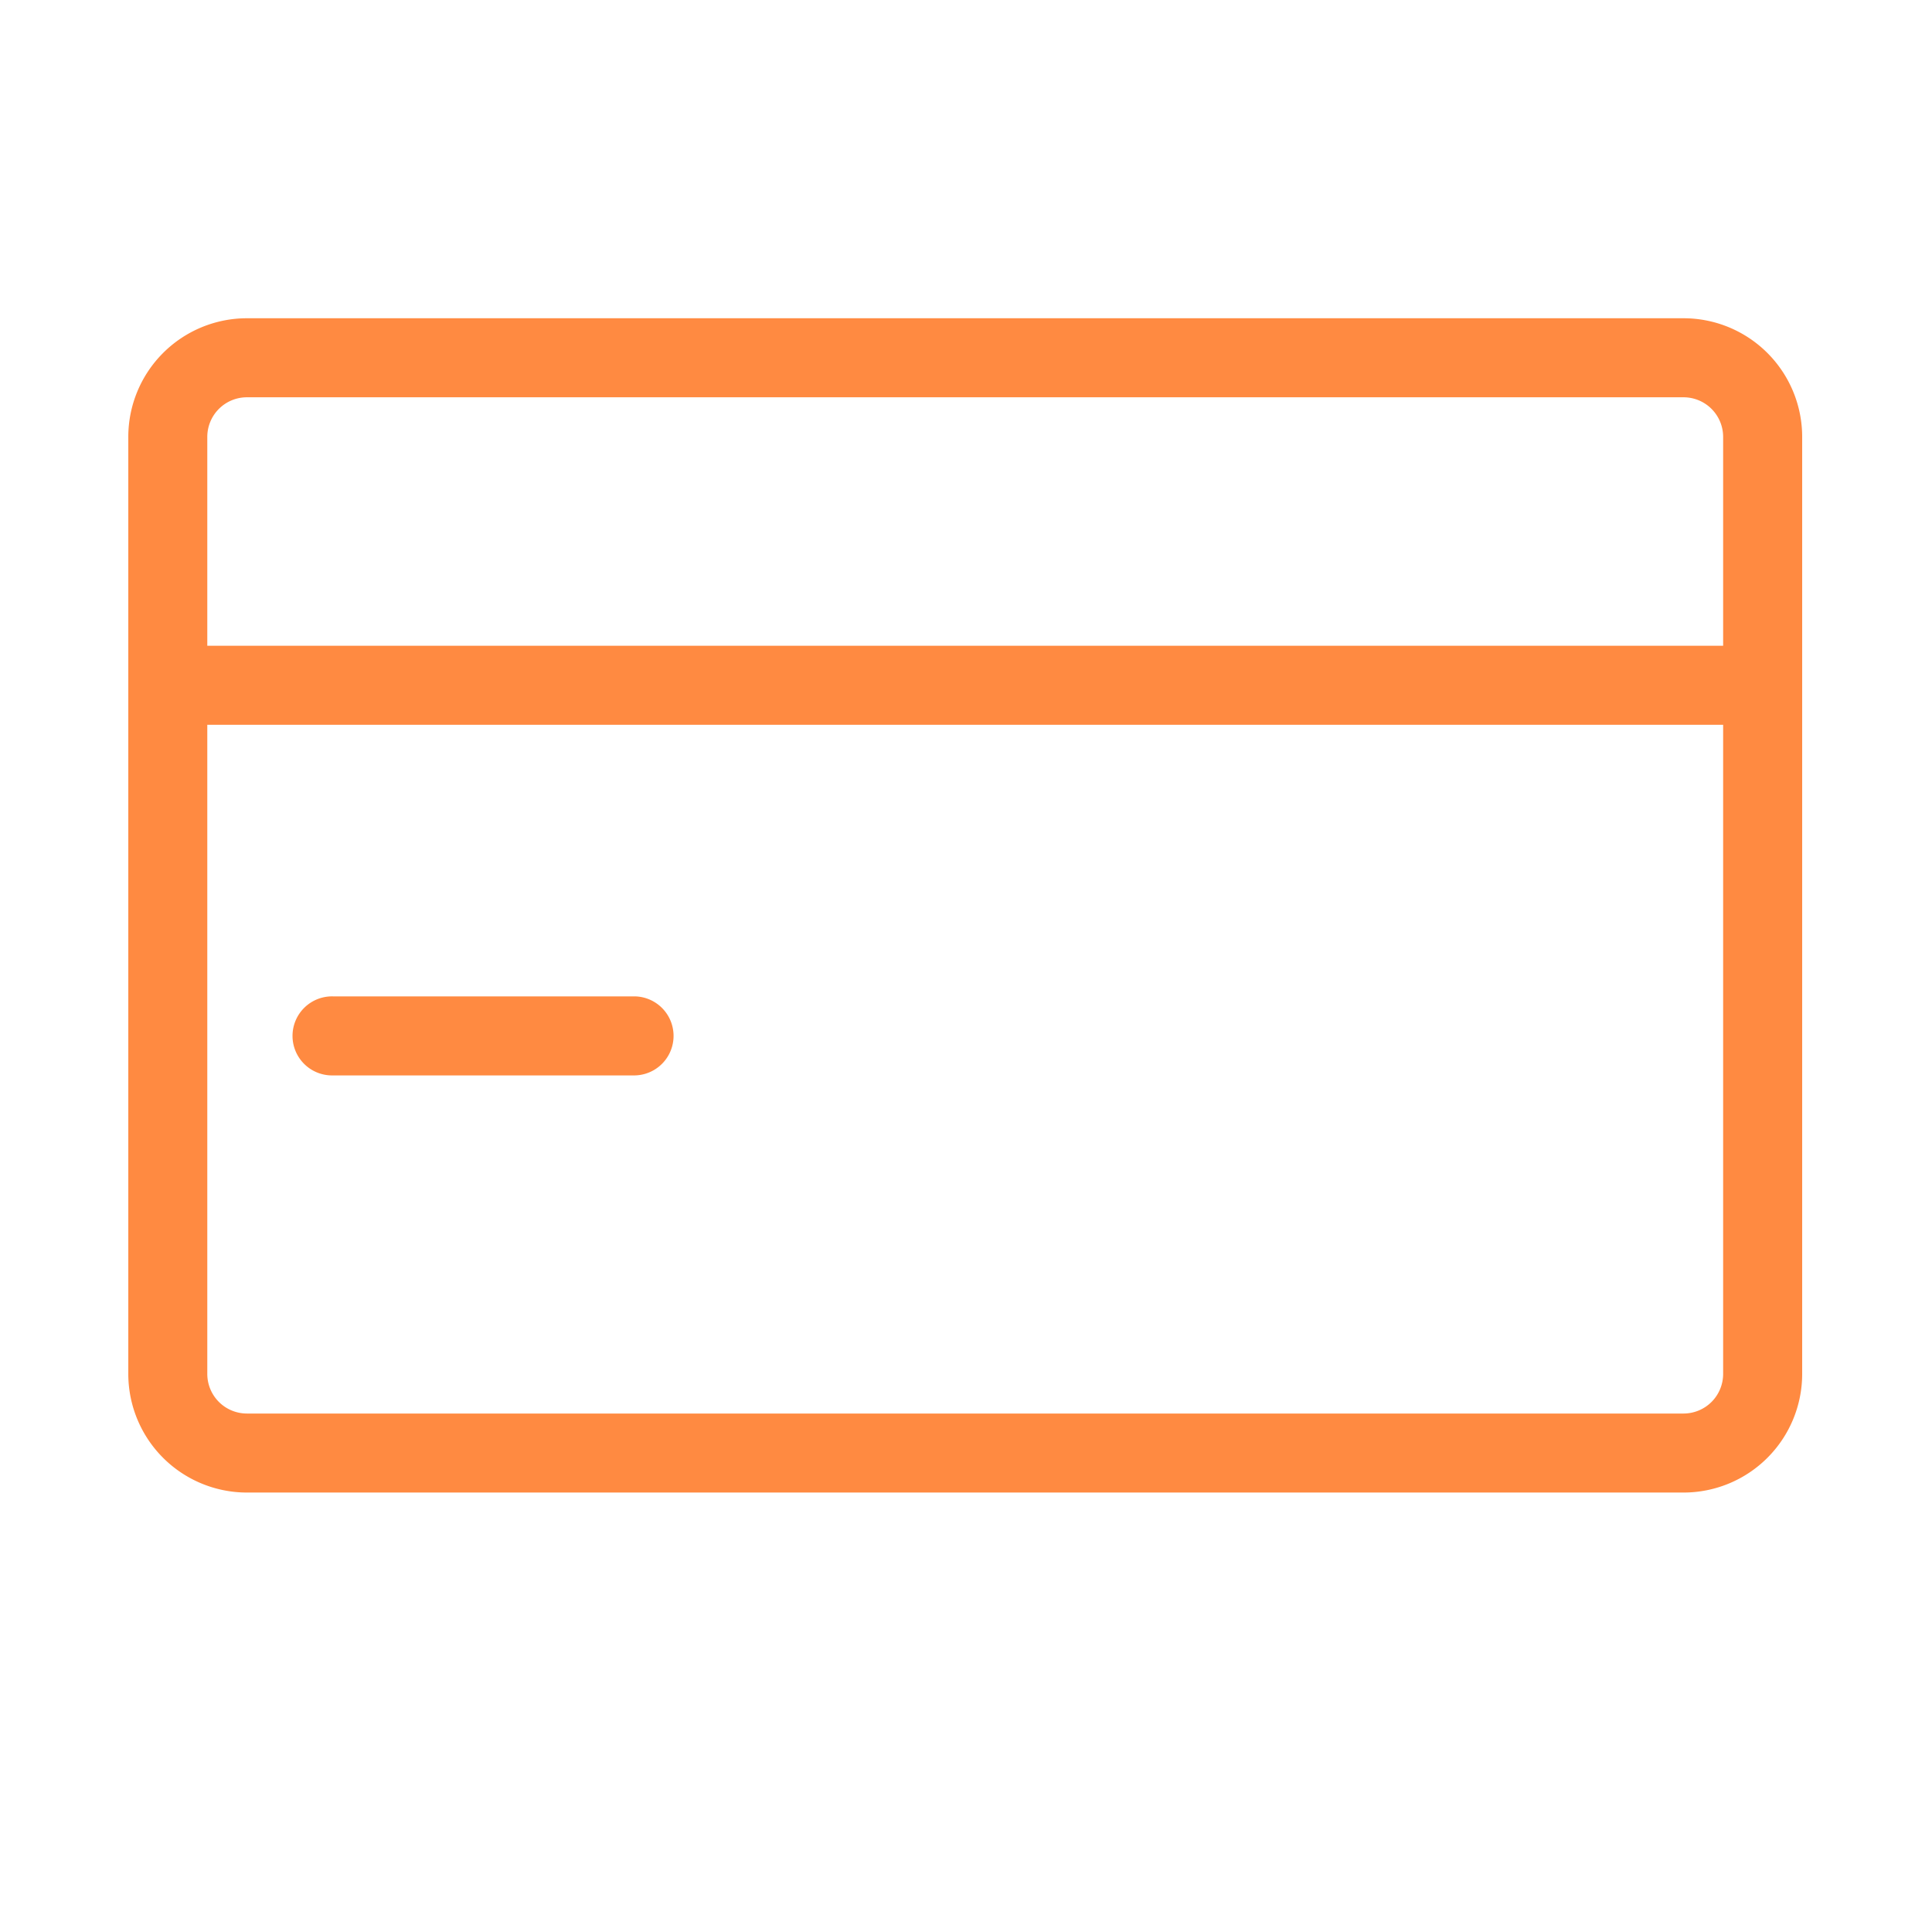 <?xml version="1.0" standalone="no"?><!DOCTYPE svg PUBLIC "-//W3C//DTD SVG 1.1//EN" "http://www.w3.org/Graphics/SVG/1.1/DTD/svg11.dtd"><svg t="1650269561047" class="icon" viewBox="0 0 1024 1024" version="1.1" xmlns="http://www.w3.org/2000/svg" p-id="7813" xmlns:xlink="http://www.w3.org/1999/xlink" width="200" height="200"><defs><style type="text/css"></style></defs><path d="M892.36 168.68H130.81A62.9 62.9 0 0 0 68 231.51v496.74a62.9 62.9 0 0 0 62.83 62.83h761.53a62.89 62.89 0 0 0 62.83-62.83V231.51a62.89 62.89 0 0 0-62.83-62.83z m-761.55 41.89h761.55a21 21 0 0 1 20.94 20.94v110.75H109.87V231.51a21 21 0 0 1 20.94-20.94zM892.36 749.2H130.81a21 21 0 0 1-20.94-21V384.15H913.3v344.1a21 21 0 0 1-20.94 20.95z" p-id="7814" fill="#FF8A41"></path><path d="M336.51 528.1H176.45a20.95 20.95 0 1 0 0 41.89h160.06a20.95 20.95 0 0 0 0-41.89z" p-id="7815" fill="#FF8A41"></path></svg>